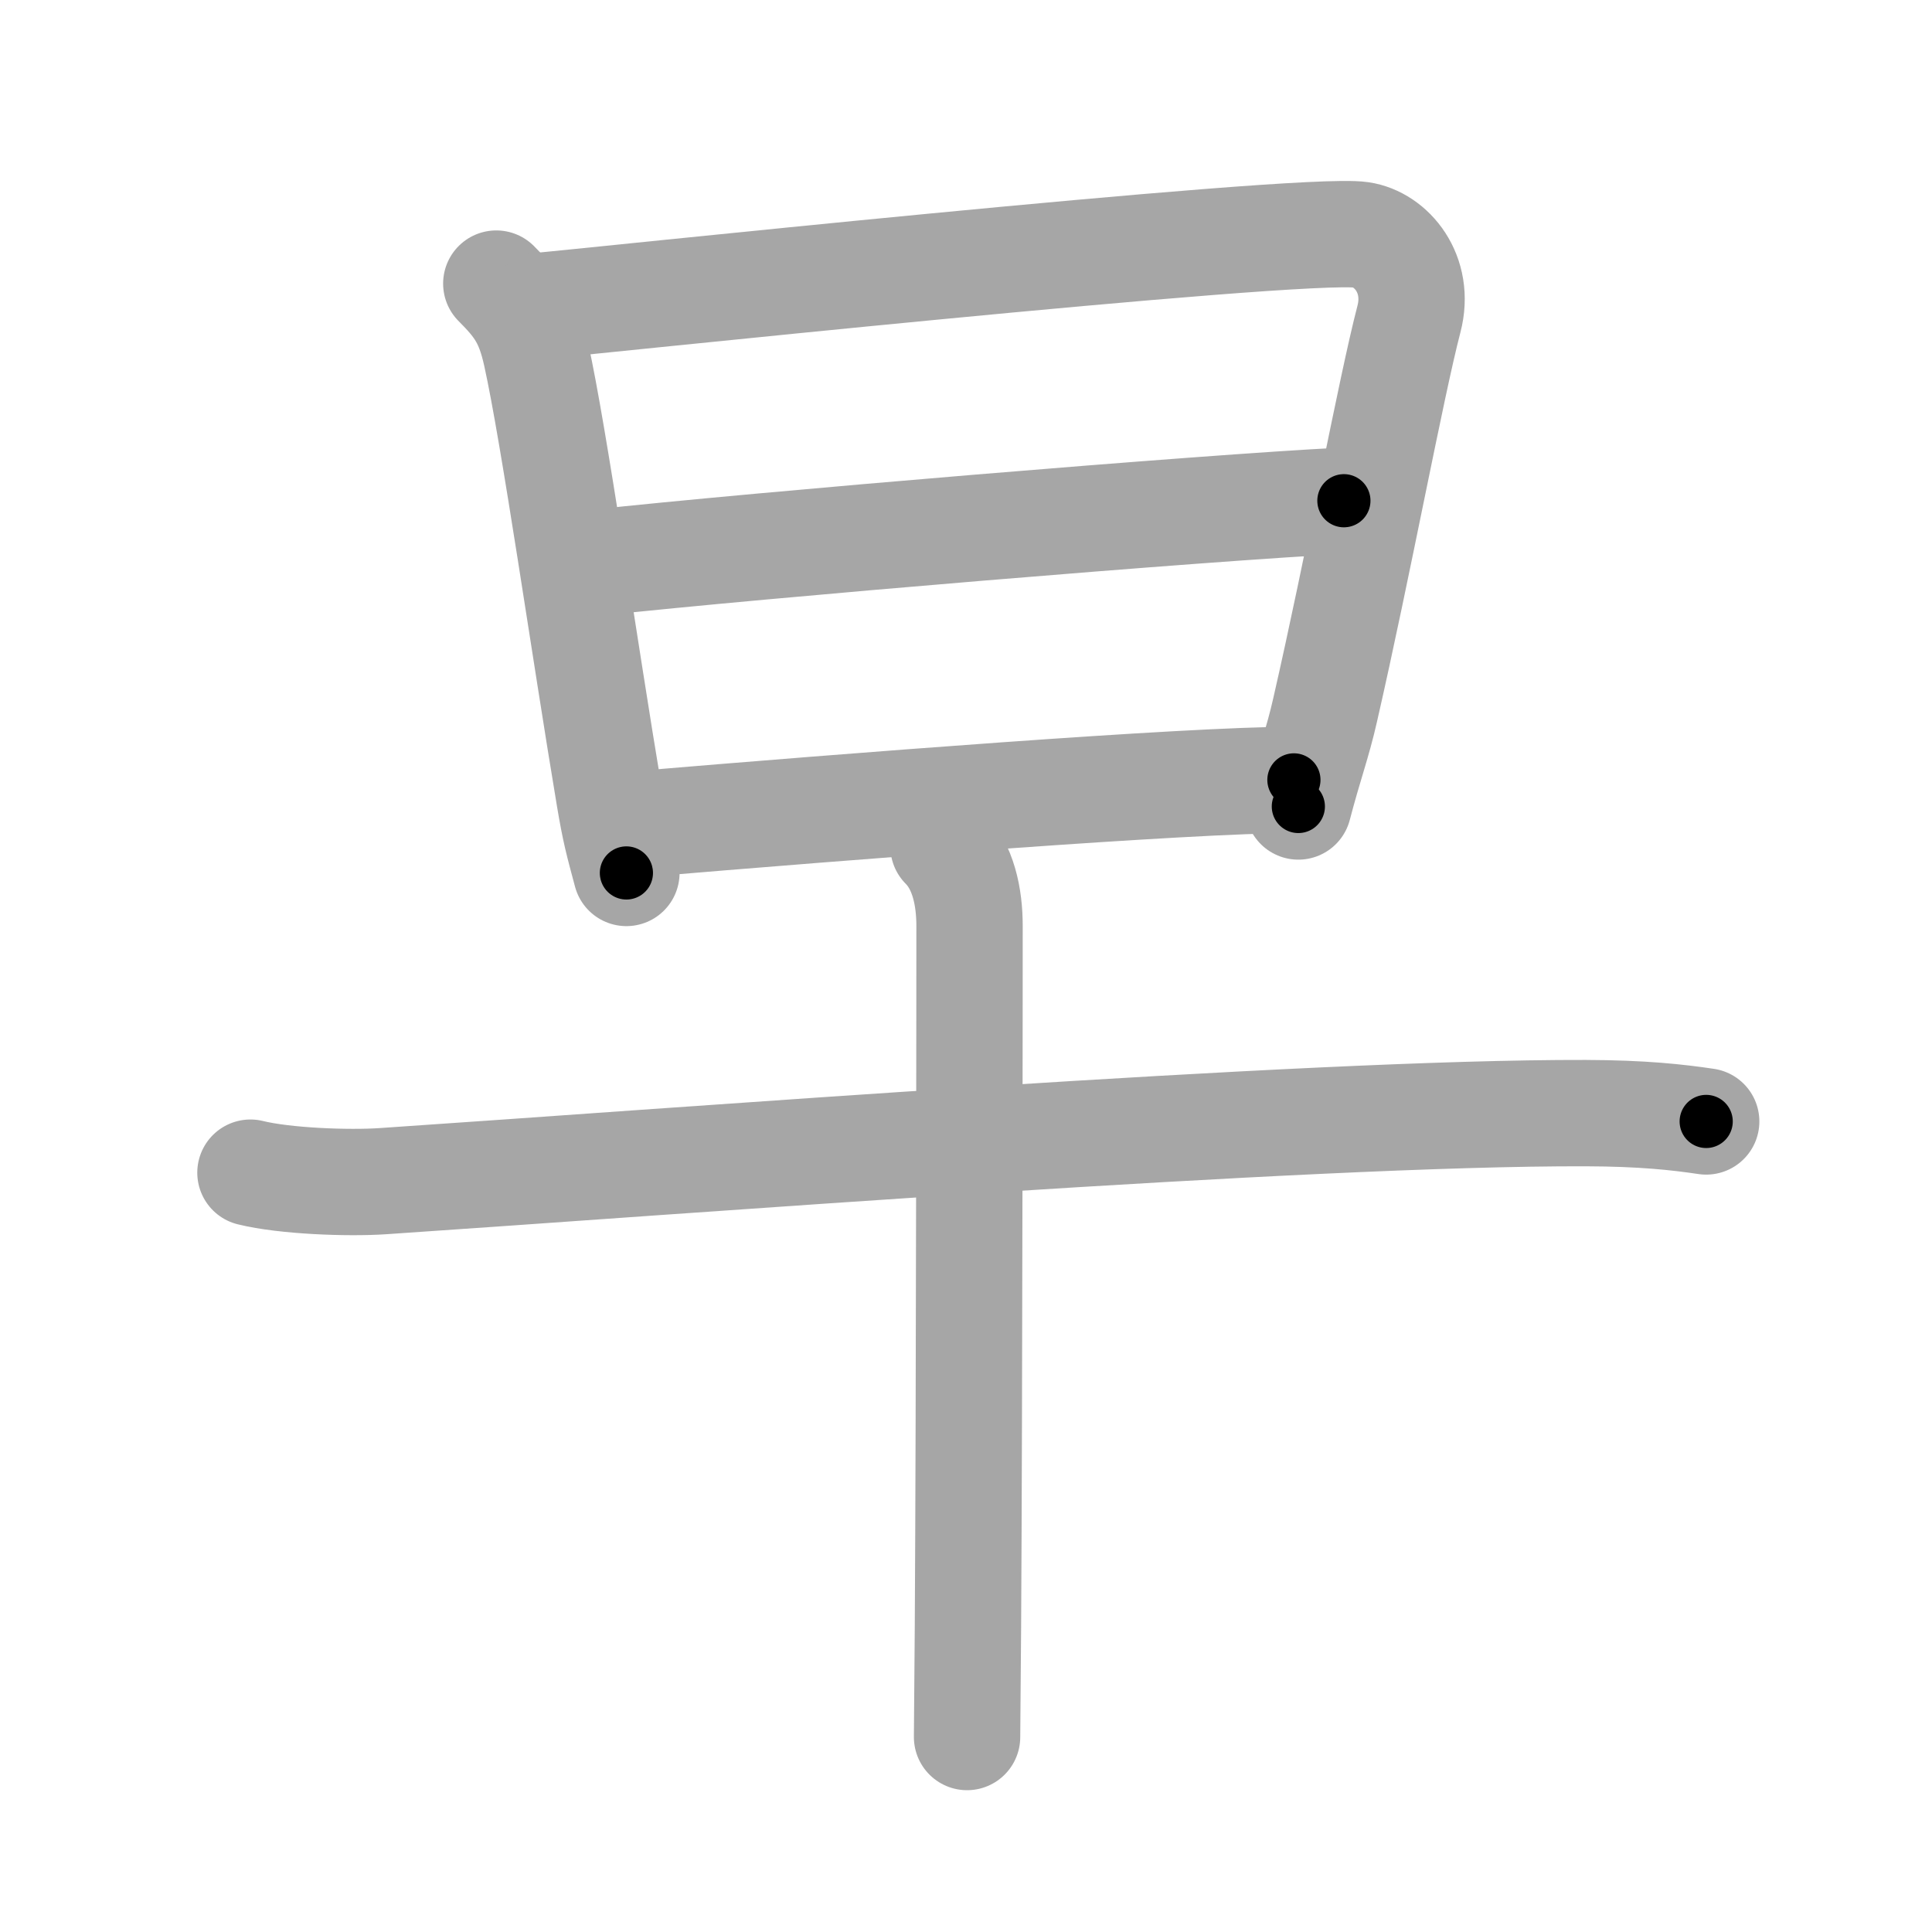 <svg xmlns="http://www.w3.org/2000/svg" viewBox="0 0 109 109" id="65e9"><g fill="none" stroke="#a6a6a6" stroke-width="6" stroke-linecap="round" stroke-linejoin="round"><g><g><path d="M28,16c1.25,1.25,1.82,2.05,2.25,4c1,4.5,2.75,16.75,4.13,24.98c0.32,1.91,0.49,2.52,0.96,4.27" /><path d="M30.51,17.25c0.94-0.05,42.78-4.51,46.27-4c1.72,0.25,3.37,2.22,2.71,4.75c-1.01,3.87-2.86,13.89-4.73,22.06c-0.42,1.86-0.89,3.07-1.51,5.44" /><path d="M33.61,31.75c9.14-1,34.52-3.12,42.21-3.5" /><path d="M36.01,46.5C47.88,45.5,67,44,73,44" /></g><g><path d="M14.13,66.16c1.94,0.48,5.52,0.61,7.46,0.48c16.82-1.13,52.04-3.88,67.86-3.84c3.24,0.01,5.19,0.23,6.81,0.47" /><path d="M53.23,47.75c1.13,1.13,1.47,2.88,1.47,4.49c0,0.91-0.01,26.62-0.09,39.51c-0.02,2.81-0.04,5.02-0.05,6.25" /></g></g></g><g fill="none" stroke="#000" stroke-width="3" stroke-linecap="round" stroke-linejoin="round"><path d="M28,16c1.25,1.25,1.82,2.05,2.25,4c1,4.5,2.75,16.75,4.13,24.98c0.32,1.91,0.49,2.52,0.96,4.27" stroke-dasharray="34.375" stroke-dashoffset="34.375"><animate attributeName="stroke-dashoffset" values="34.375;34.375;0" dur="0.344s" fill="freeze" begin="0s;65e9.click" /></path><path d="M30.51,17.25c0.94-0.05,42.78-4.51,46.27-4c1.72,0.25,3.37,2.22,2.71,4.75c-1.01,3.87-2.86,13.89-4.73,22.06c-0.42,1.86-0.89,3.07-1.51,5.44" stroke-dasharray="80.823" stroke-dashoffset="80.823"><animate attributeName="stroke-dashoffset" values="80.823" fill="freeze" begin="65e9.click" /><animate attributeName="stroke-dashoffset" values="80.823;80.823;0" keyTimes="0;0.361;1" dur="0.952s" fill="freeze" begin="0s;65e9.click" /></path><path d="M33.61,31.75c9.14-1,34.52-3.12,42.21-3.5" stroke-dasharray="42.359" stroke-dashoffset="42.359"><animate attributeName="stroke-dashoffset" values="42.359" fill="freeze" begin="65e9.click" /><animate attributeName="stroke-dashoffset" values="42.359;42.359;0" keyTimes="0;0.692;1" dur="1.376s" fill="freeze" begin="0s;65e9.click" /></path><path d="M36.01,46.5C47.88,45.5,67,44,73,44" stroke-dasharray="37.081" stroke-dashoffset="37.081"><animate attributeName="stroke-dashoffset" values="37.081" fill="freeze" begin="65e9.click" /><animate attributeName="stroke-dashoffset" values="37.081;37.081;0" keyTimes="0;0.788;1" dur="1.747s" fill="freeze" begin="0s;65e9.click" /></path><path d="M14.13,66.16c1.94,0.48,5.52,0.61,7.46,0.48c16.82-1.13,52.04-3.88,67.86-3.84c3.24,0.01,5.19,0.23,6.81,0.47" stroke-dasharray="82.308" stroke-dashoffset="82.308"><animate attributeName="stroke-dashoffset" values="82.308" fill="freeze" begin="65e9.click" /><animate attributeName="stroke-dashoffset" values="82.308;82.308;0" keyTimes="0;0.738;1" dur="2.366s" fill="freeze" begin="0s;65e9.click" /></path><path d="M53.23,47.75c1.13,1.13,1.47,2.88,1.47,4.49c0,0.91-0.01,26.62-0.09,39.51c-0.02,2.81-0.04,5.02-0.05,6.25" stroke-dasharray="50.608" stroke-dashoffset="50.608"><animate attributeName="stroke-dashoffset" values="50.608" fill="freeze" begin="65e9.click" /><animate attributeName="stroke-dashoffset" values="50.608;50.608;0" keyTimes="0;0.824;1" dur="2.872s" fill="freeze" begin="0s;65e9.click" /></path></g></svg>
